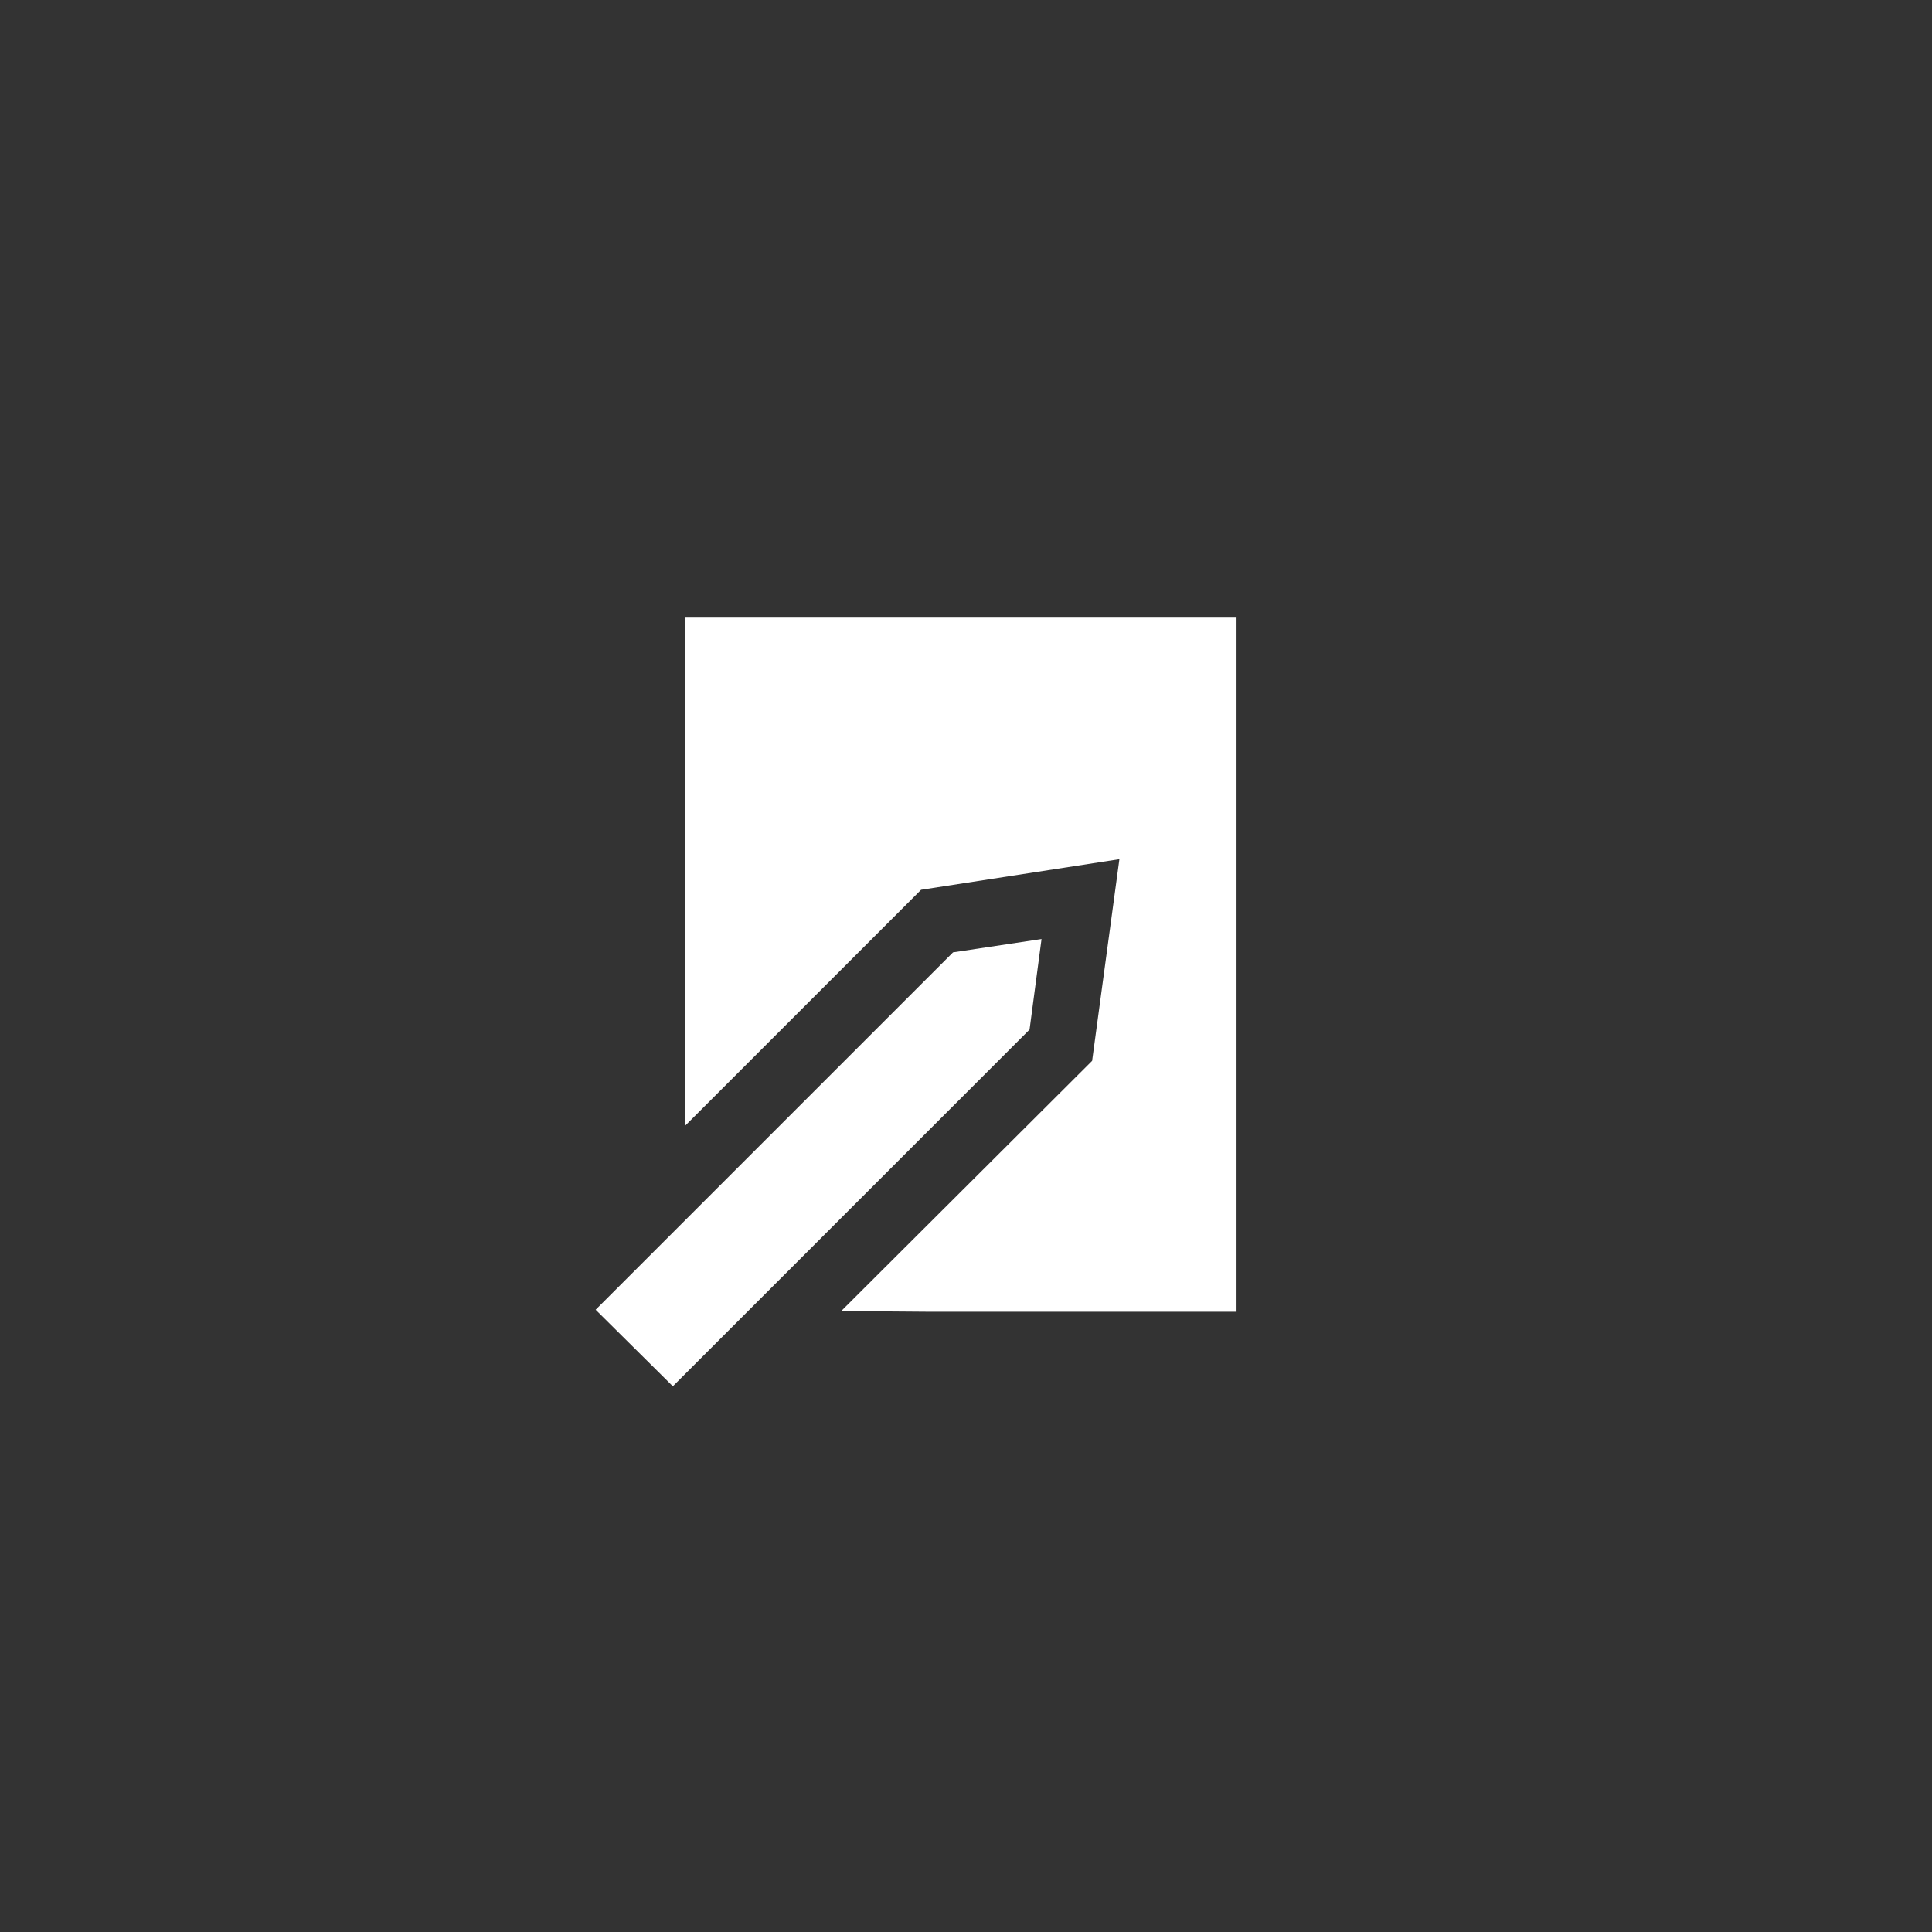 <svg xmlns="http://www.w3.org/2000/svg" viewBox="0 0 29.03 29.03"><rect x="0" y="0" width="29.03" height="29.03" fill="#333333" stroke="none"/><defs><style>.cls-1{fill:#6352e3;opacity:0}.cls-2{fill:#fff}</style></defs><title>ic-signup</title><g id="Camada_2" data-name="Camada 2"><g id="Layer_1" data-name="Layer 1"><circle cx="14.52" cy="14.52" r="14.52" class="cls-1"/><polygon points="10.29 9.28 10.29 16.92 13.84 13.37 16.82 12.91 16.41 15.94 12.64 19.7 13.93 19.71 18.58 19.71 18.58 9.28 10.29 9.28" class="cls-2"/><polygon points="8.95 19.68 10.11 20.83 15.47 15.47 15.65 14.11 14.32 14.31 8.95 19.68" class="cls-2"/></g></g></svg>